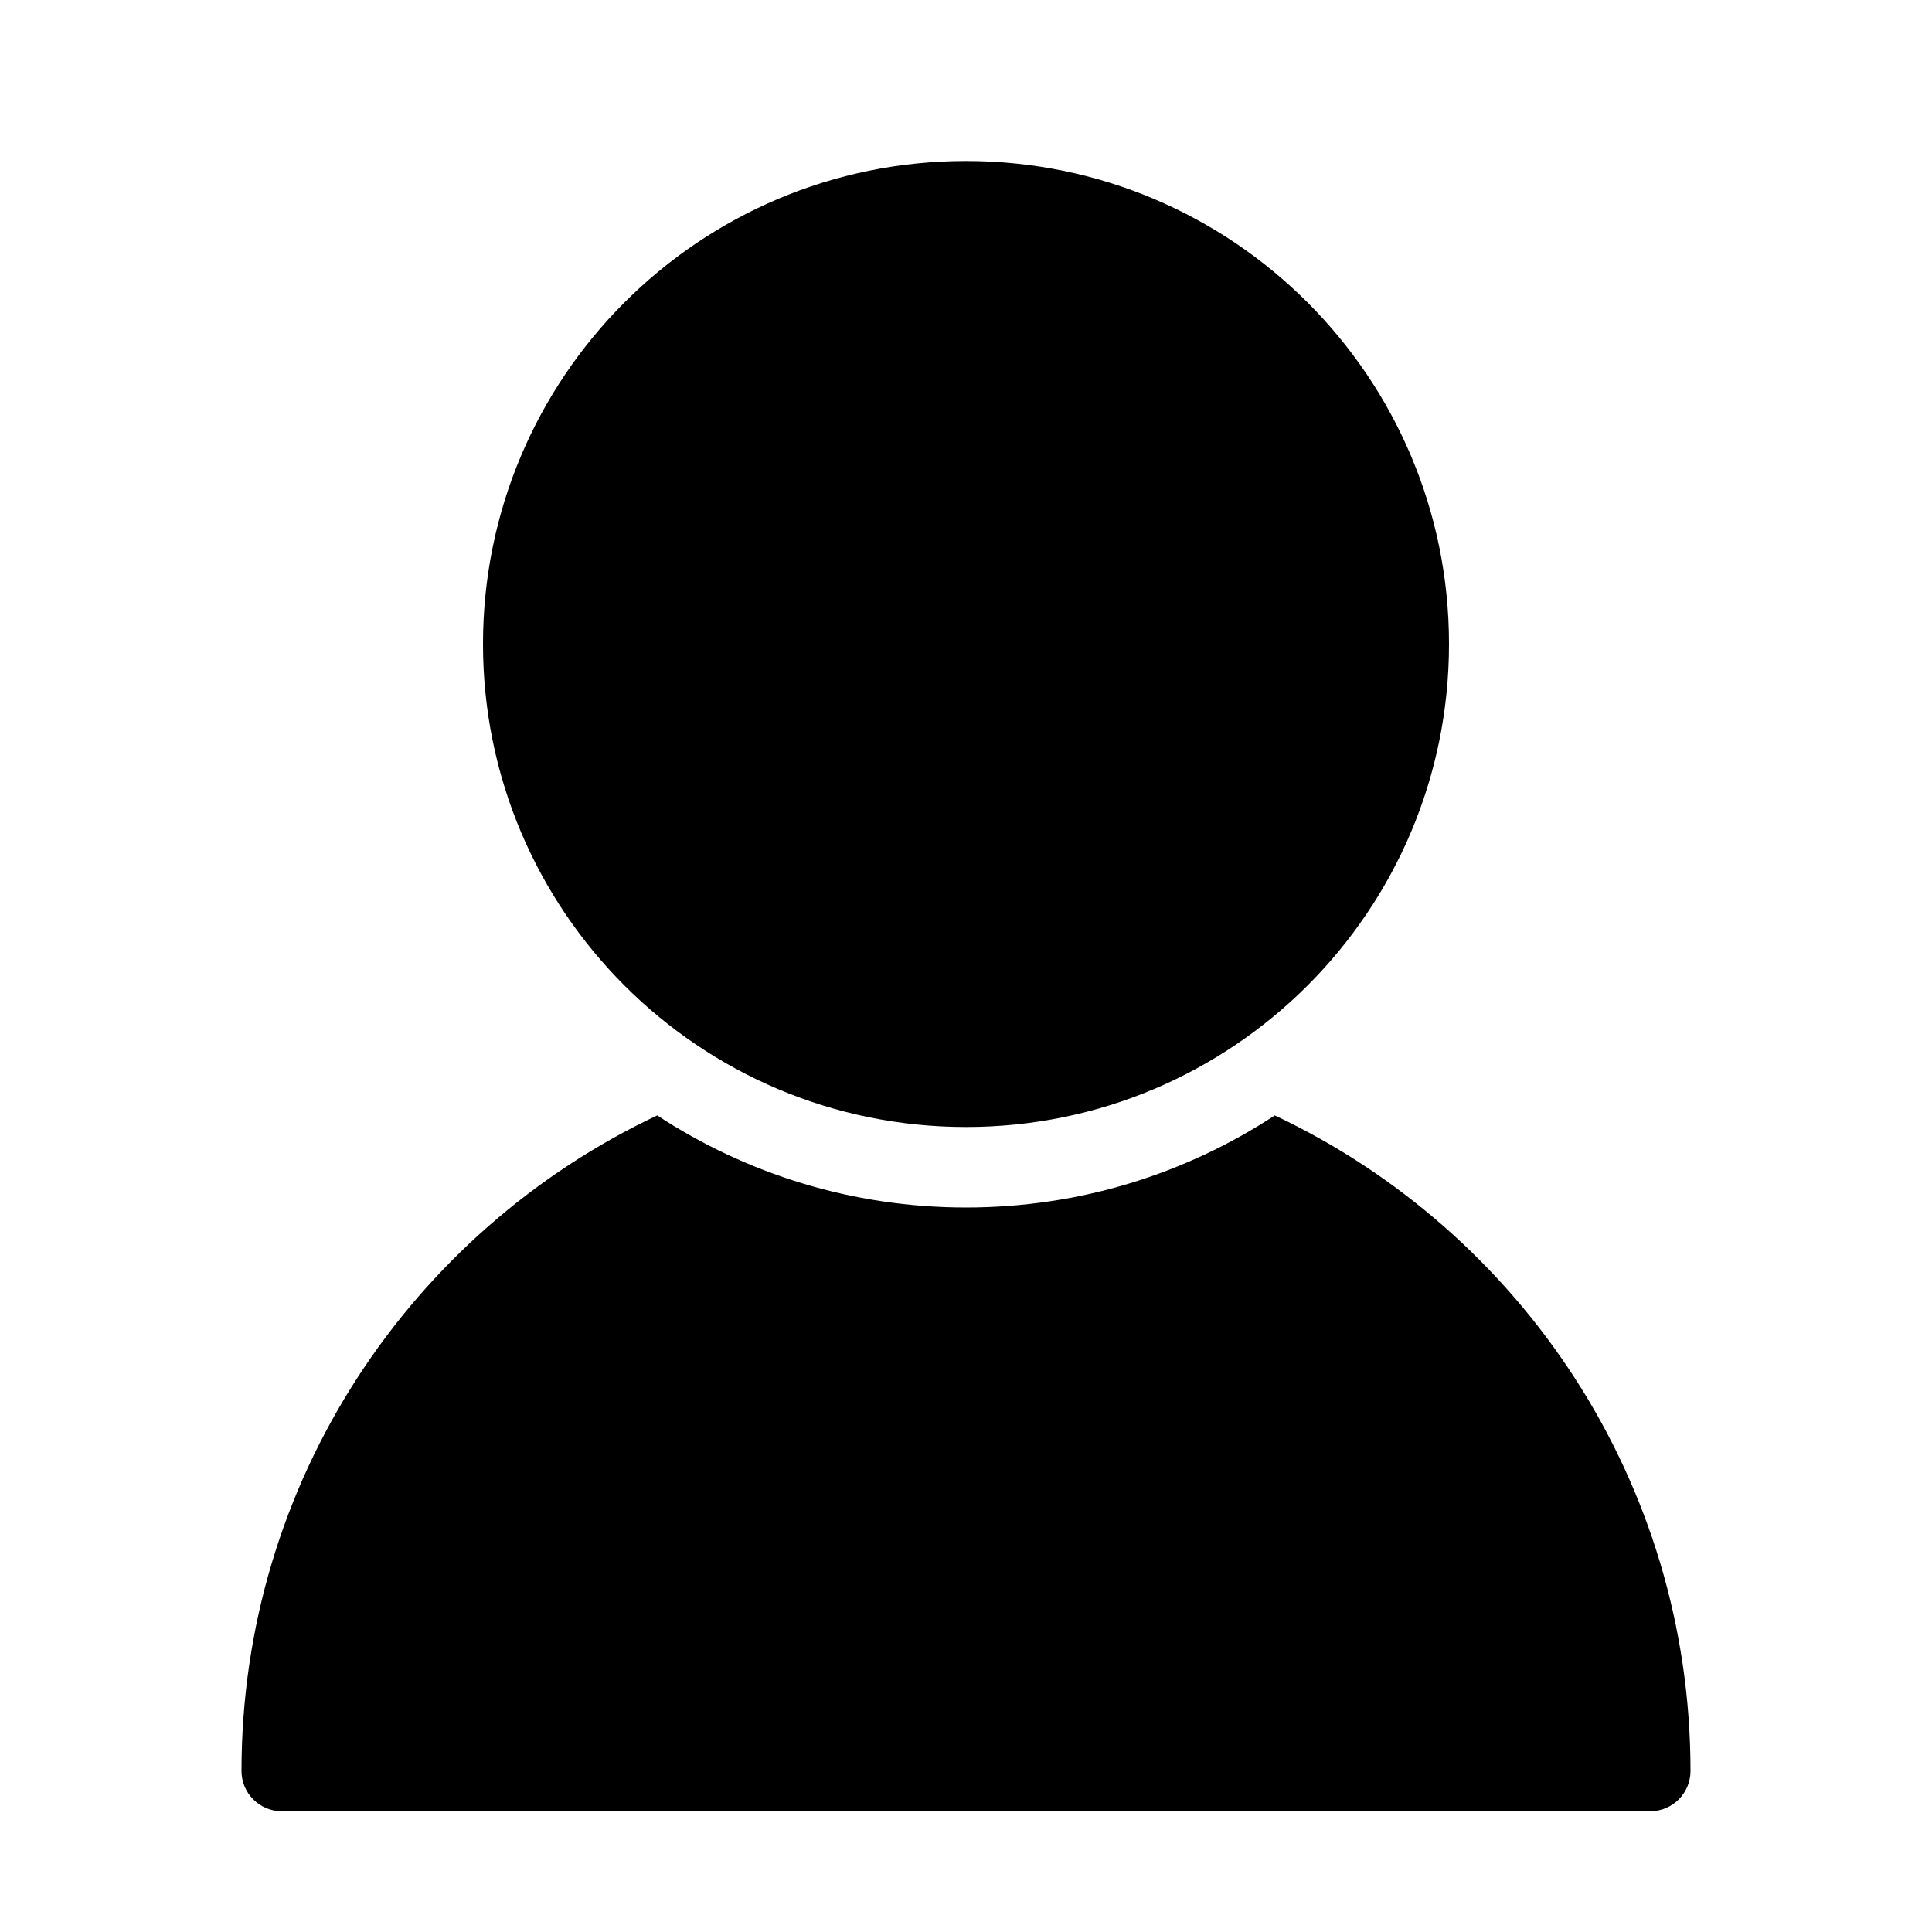 <svg xmlns="http://www.w3.org/2000/svg" xmlns:xlink="http://www.w3.org/1999/xlink" width="24px" height="24px" viewBox="0 0 24 24" version="1.1">
  <path d="M8.164,13.856 C9.266,14.579 10.584,15 12,15 C13.416,15 14.734,14.579 15.836,13.856 C18.888,15.296 21,18.402 21,22 C21,22.276 20.776,22.5 20.5,22.5 L3.5,22.5 C3.224,22.5 3,22.276 3,22 C3,18.402 5.112,15.296 8.164,13.856 Z M12,14 C8.686,14 6,11.314 6,8 C6,4.686 8.686,2 12,2 C15.314,2 18,4.686 18,8 C18,11.314 15.314,14 12,14 Z"/>
</svg>
